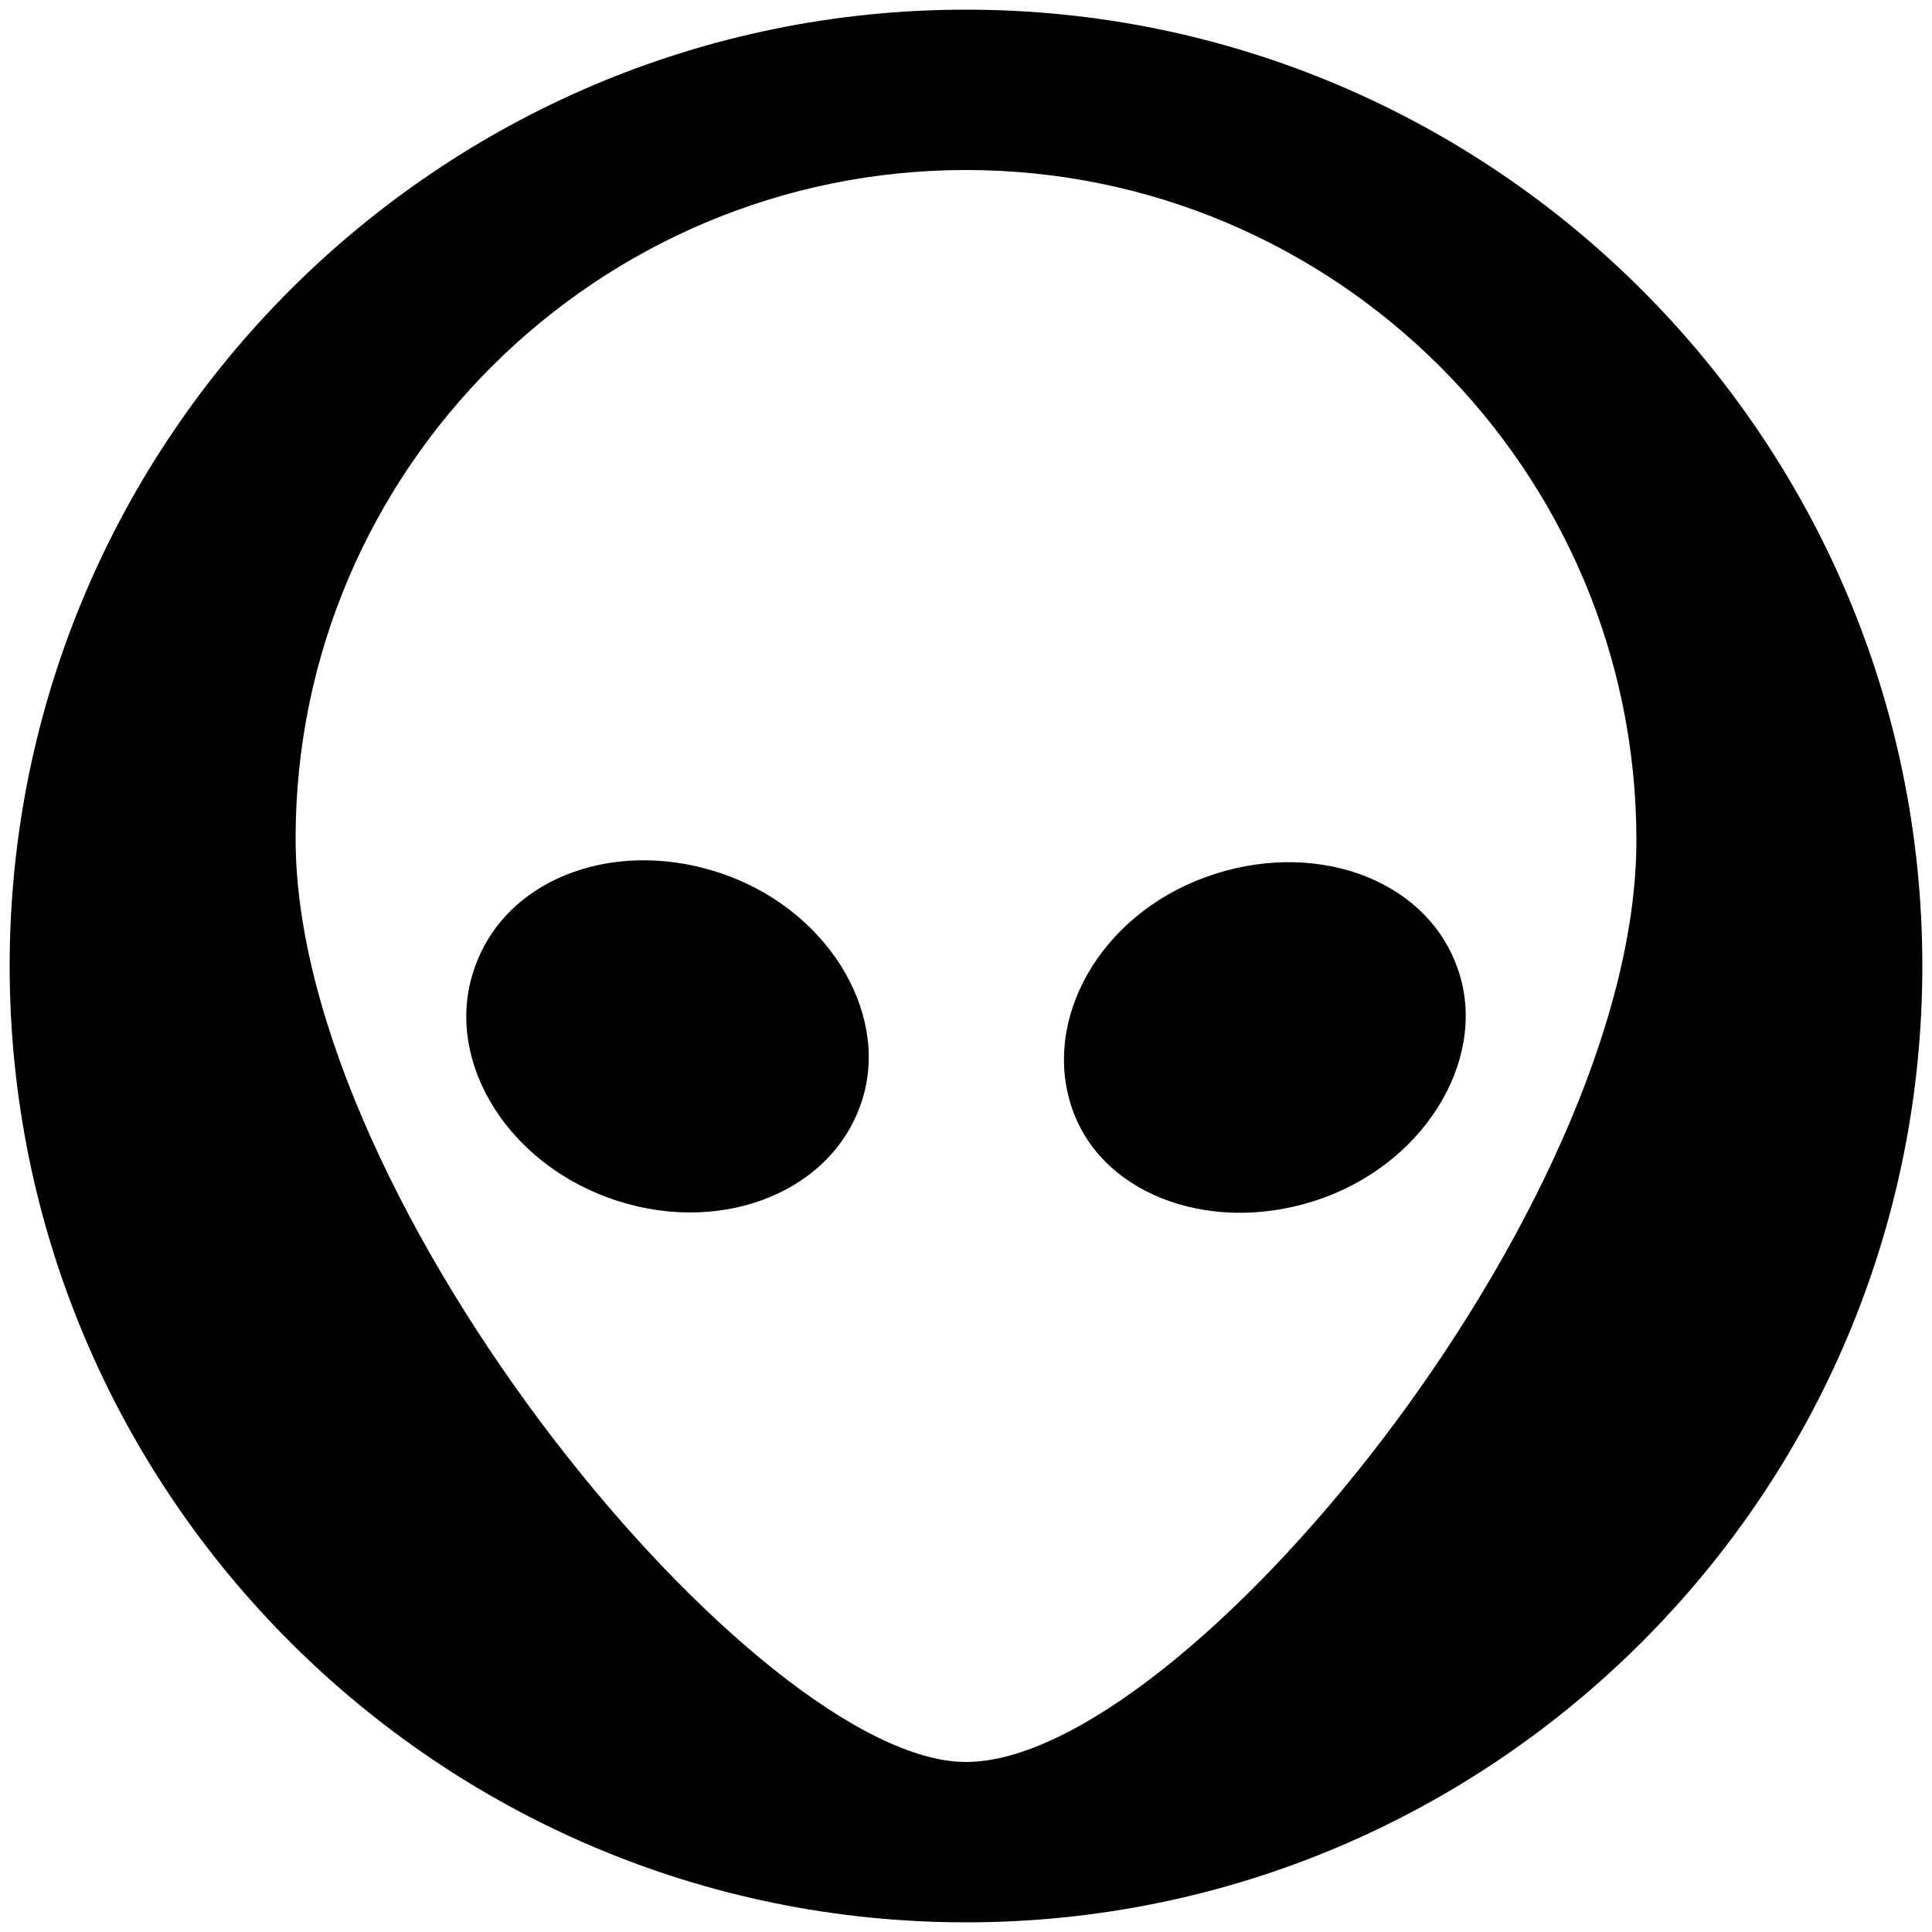 <?xml version="1.0" encoding="utf-8"?>
<!-- Generator: Adobe Illustrator 19.2.0, SVG Export Plug-In . SVG Version: 6.00 Build 0)  -->
<svg version="1.1" id="Camada_1" xmlns="http://www.w3.org/2000/svg" xmlns:xlink="http://www.w3.org/1999/xlink" x="0px" y="0px"
	 viewBox="0 0 100 100" style="enable-background:new 0 0 100 100;" xml:space="preserve">
<title>logo_1</title>
<g>
	<path d="M37.6,45.3c-5.5-2-11.3,0-13,4.7c-1.7,4.6,1.4,10,6.9,12c5.5,2,11.3-0.1,13-4.7v0C46.2,52.8,43.1,47.3,37.6,45.3z"/>
	<path d="M62.4,45.4c-5.5,2-8.5,7.4-6.9,12S63,64,68.5,62l0,0c5.5-2,8.6-7.5,6.9-12C73.7,45.4,67.9,43.4,62.4,45.4z"/>
	<path d="M50,0.5C22.7,0.5,0.5,22.7,0.5,50S22.7,99.5,50,99.5S99.5,77.3,99.5,50S77.3,0.5,50,0.5z M50,91.2
		c-10.7,0-34.7-28.7-34.7-47.8c0,0,0,0,0,0C15.3,24.3,30.9,8.8,50,8.8c0,0,0,0,0,0c19.1,0,34.7,15.5,34.7,34.7
		C84.7,62.6,61.2,91.2,50,91.2z"/>
</g>
</svg>
